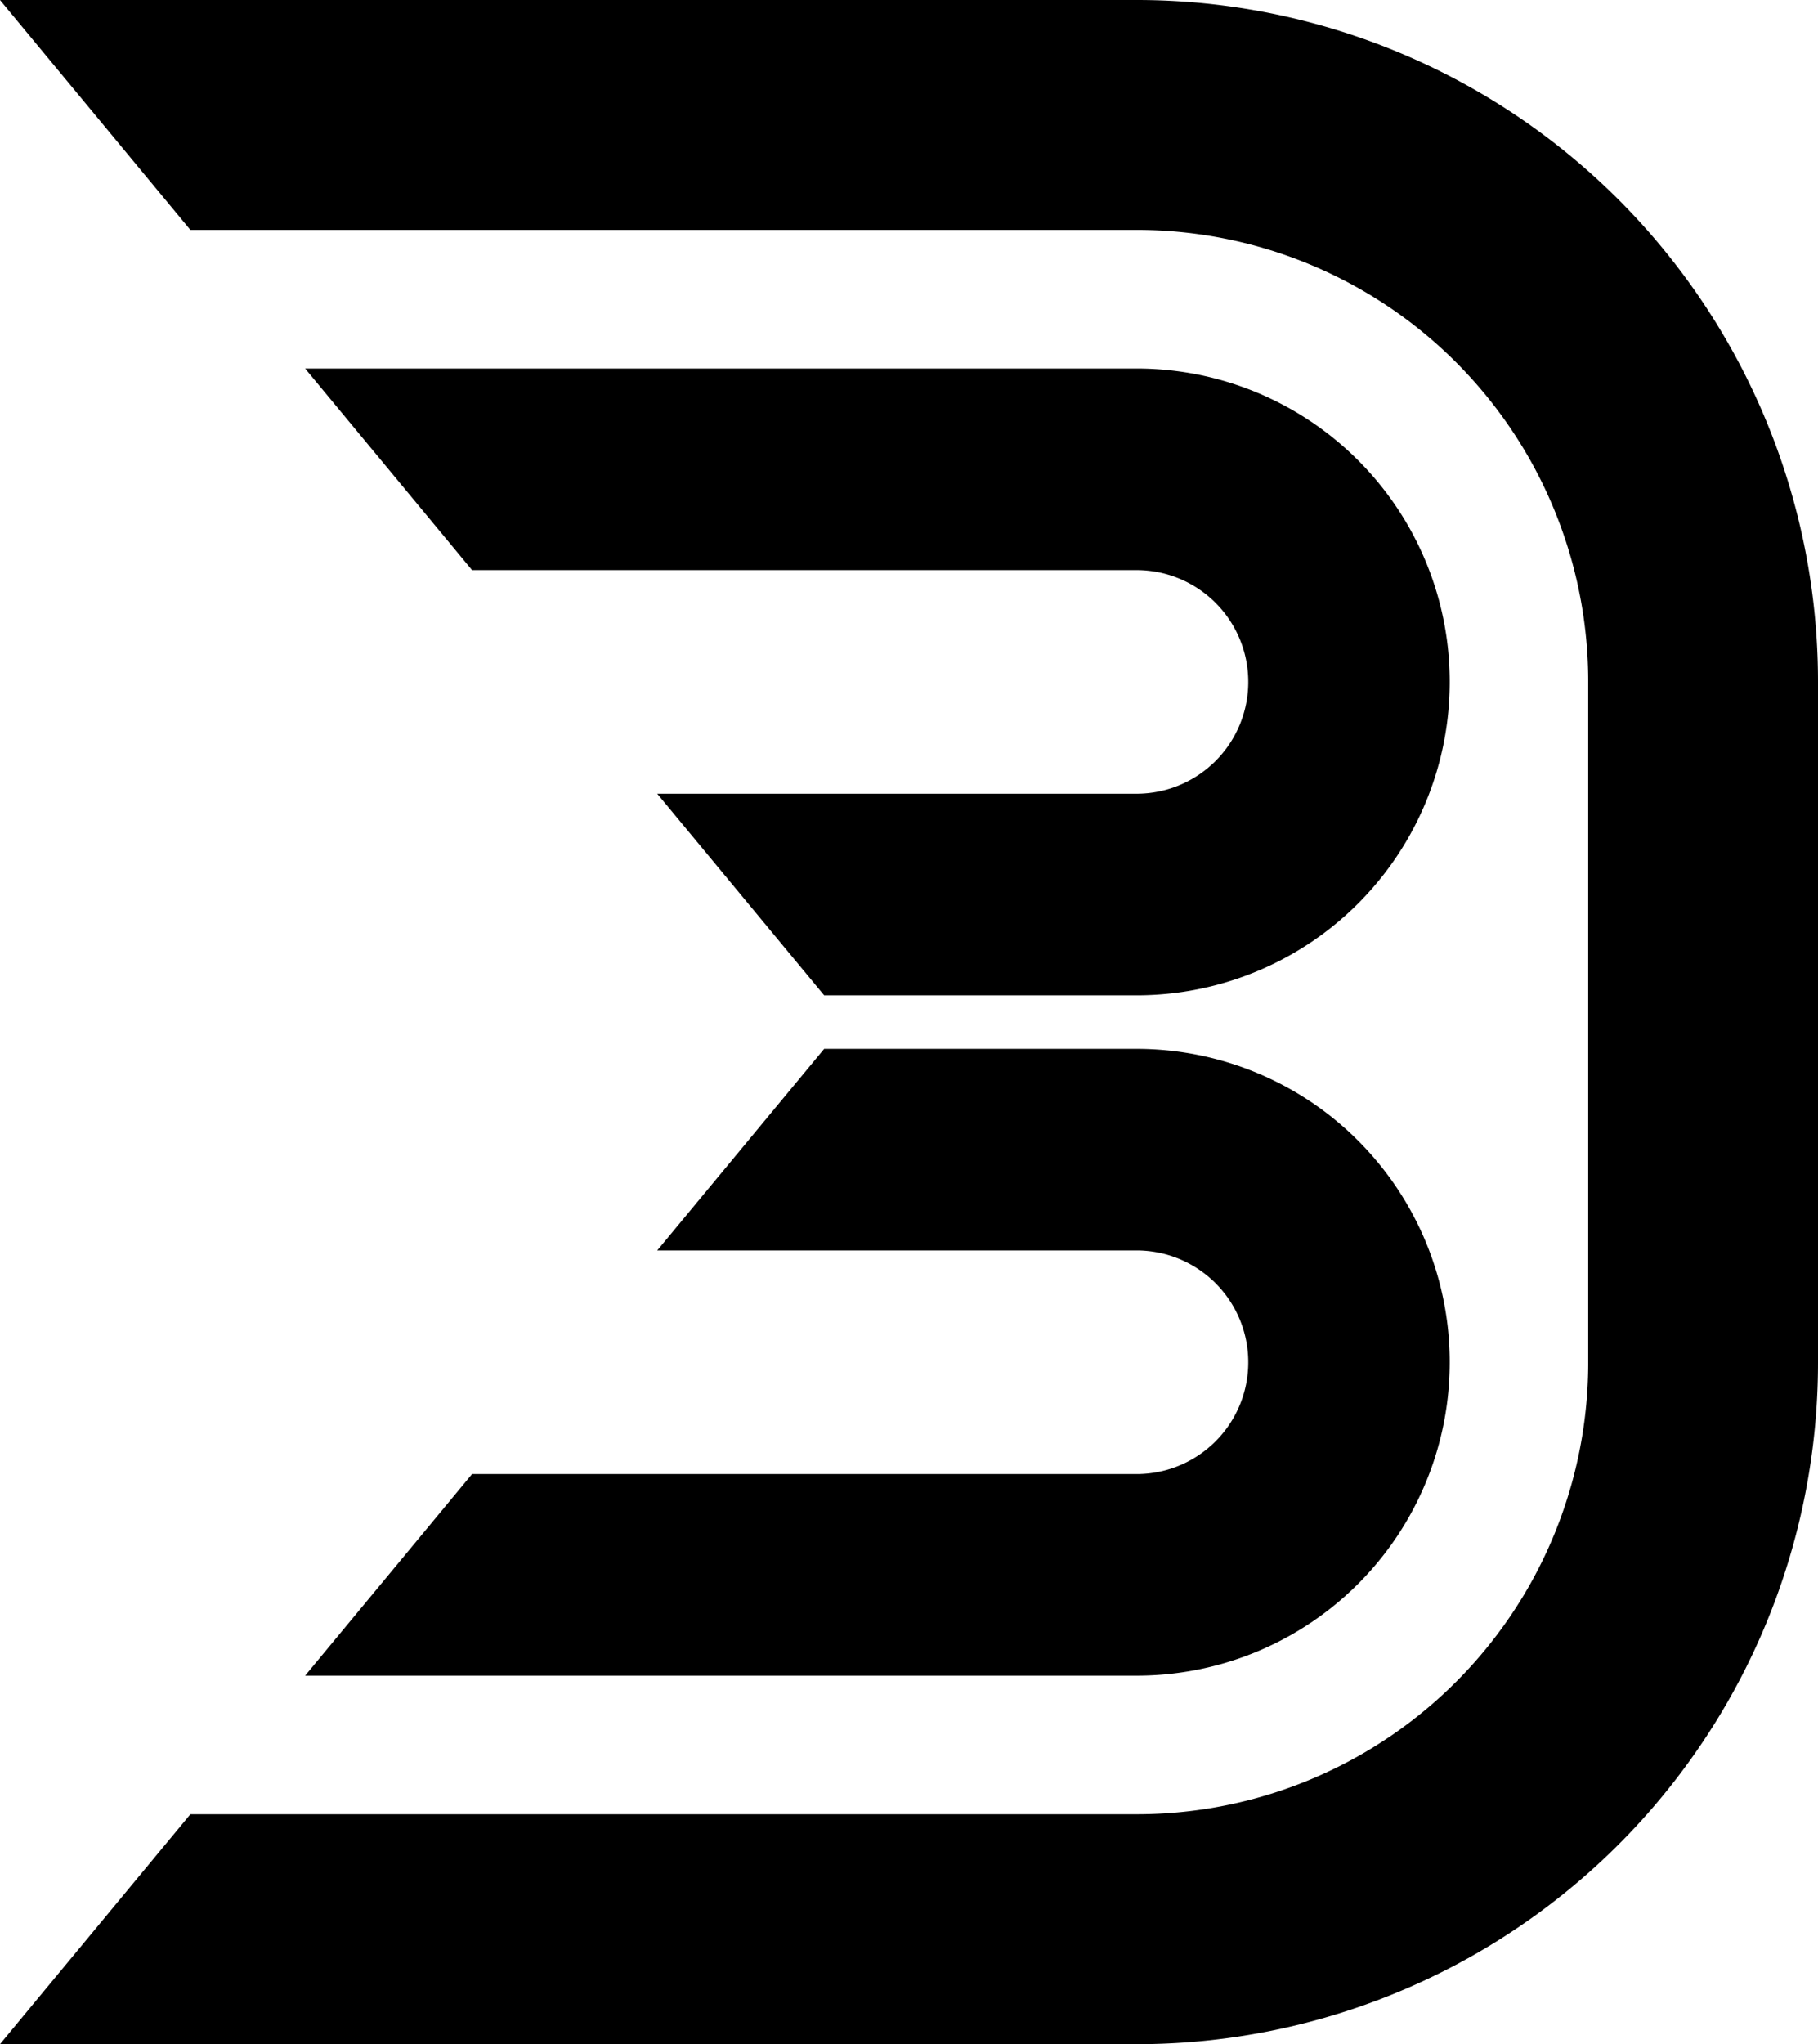 <svg id="Layer_1" data-name="Layer 1" xmlns="http://www.w3.org/2000/svg" viewBox="0 0 577.56 649"><defs><style>.cls-1{fill:none;}.cls-1,.cls-2{stroke:#000;stroke-miterlimit:10;}</style></defs><path class="cls-1" d="M1080,576" transform="translate(-574.94 -143.5)"/><path class="cls-1" d="M1152,576" transform="translate(-574.94 -143.5)"/><path class="cls-2" d="M1152,360V576A215.88,215.88,0,0,1,936,792H576l59.66-72H936a143.92,143.92,0,0,0,144-144V360A143.92,143.92,0,0,0,936,216H635.66L576,144H936A215.88,215.88,0,0,1,1152,360Z" transform="translate(-574.94 -143.5)"/><path class="cls-2" d="M1035,360a98.94,98.94,0,0,1-99,99H837l-52.2-63H936a36,36,0,0,0,0-72H725.14l-52.2-63H936A98.94,98.94,0,0,1,1035,360Z" transform="translate(-574.94 -143.5)"/><path class="cls-2" d="M1035,576a98.94,98.94,0,0,1-99,99H672.94l52.2-63H936a36,36,0,0,0,0-72H784.8L837,477h99A98.94,98.94,0,0,1,1035,576Z" transform="translate(-574.94 -143.5)"/></svg>